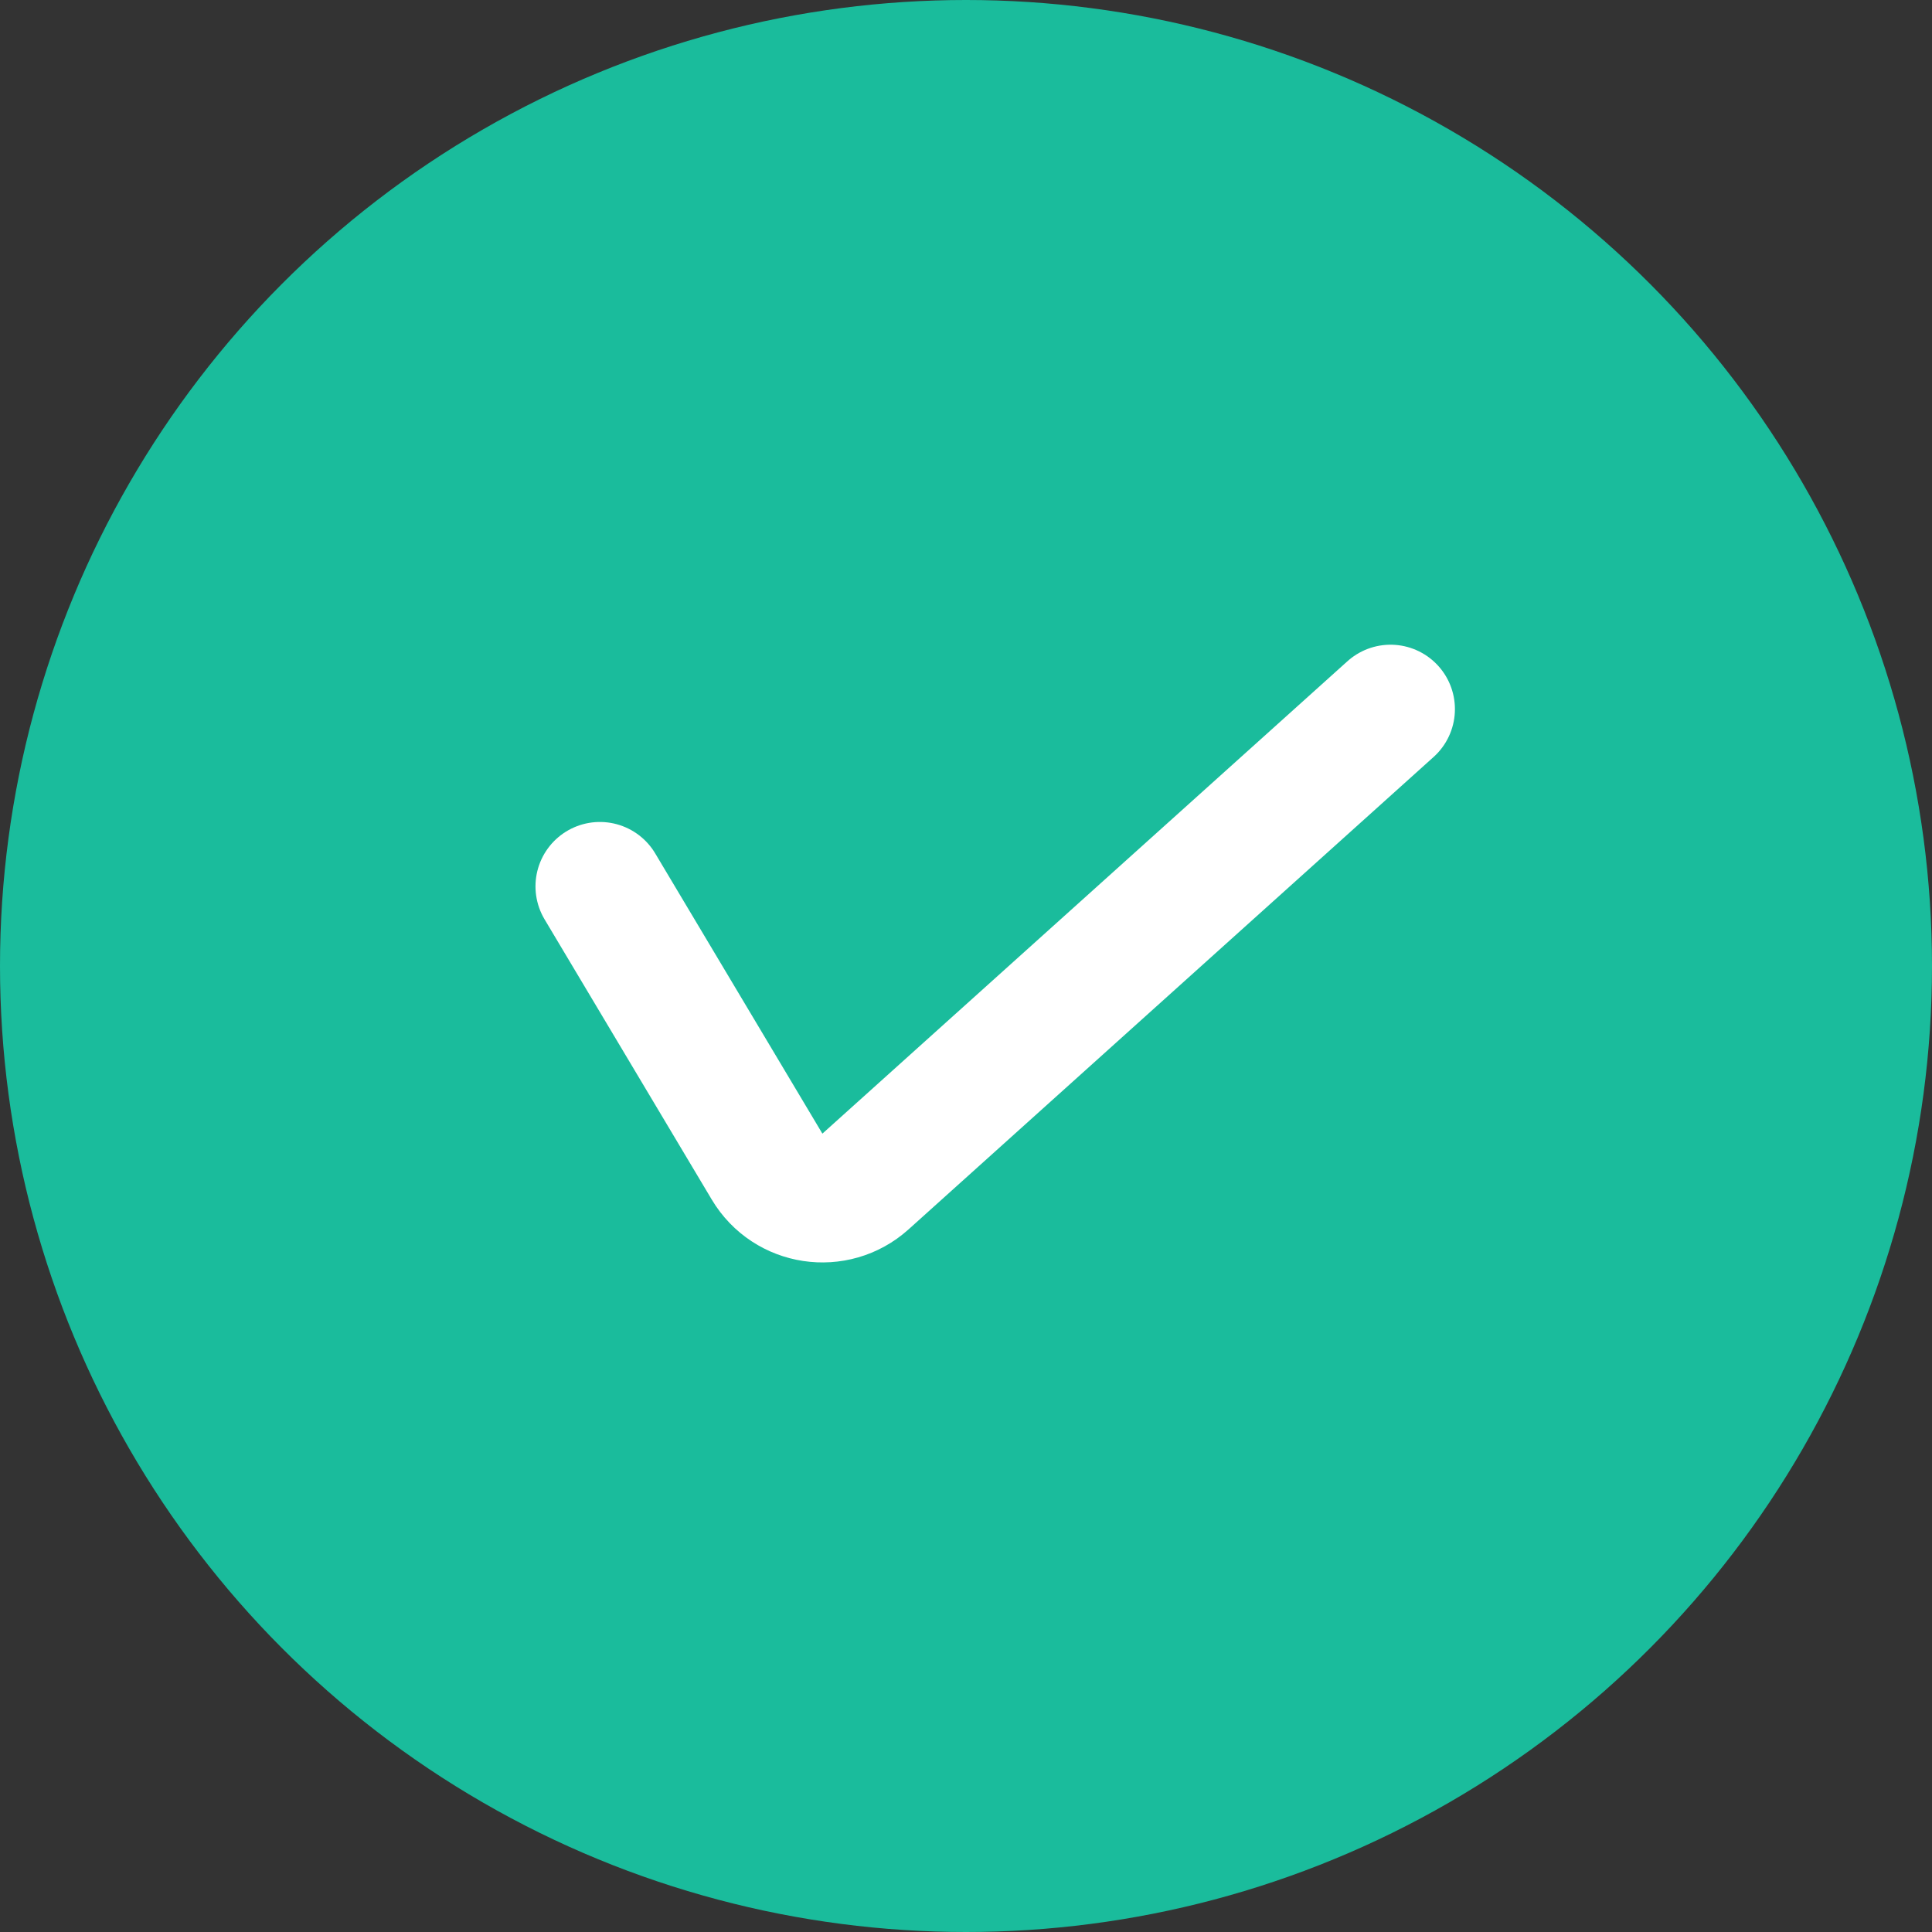 <svg xmlns="http://www.w3.org/2000/svg" width="60" height="60" viewBox="0 0 60 60" fill="none">
<rect x="0" y="0" width="60" height="60" fill="#333333" stroke="none"/>
<circle cx="30" cy="30" r="30" fill="#1ABC9C"/>
<path d="M18.63 27.527L23.823 36.231C24.468 37.313 25.941 37.535 26.878 36.693L43.184 22.022" stroke="white" stroke-width="4" stroke-linecap="round"/>
</svg>
